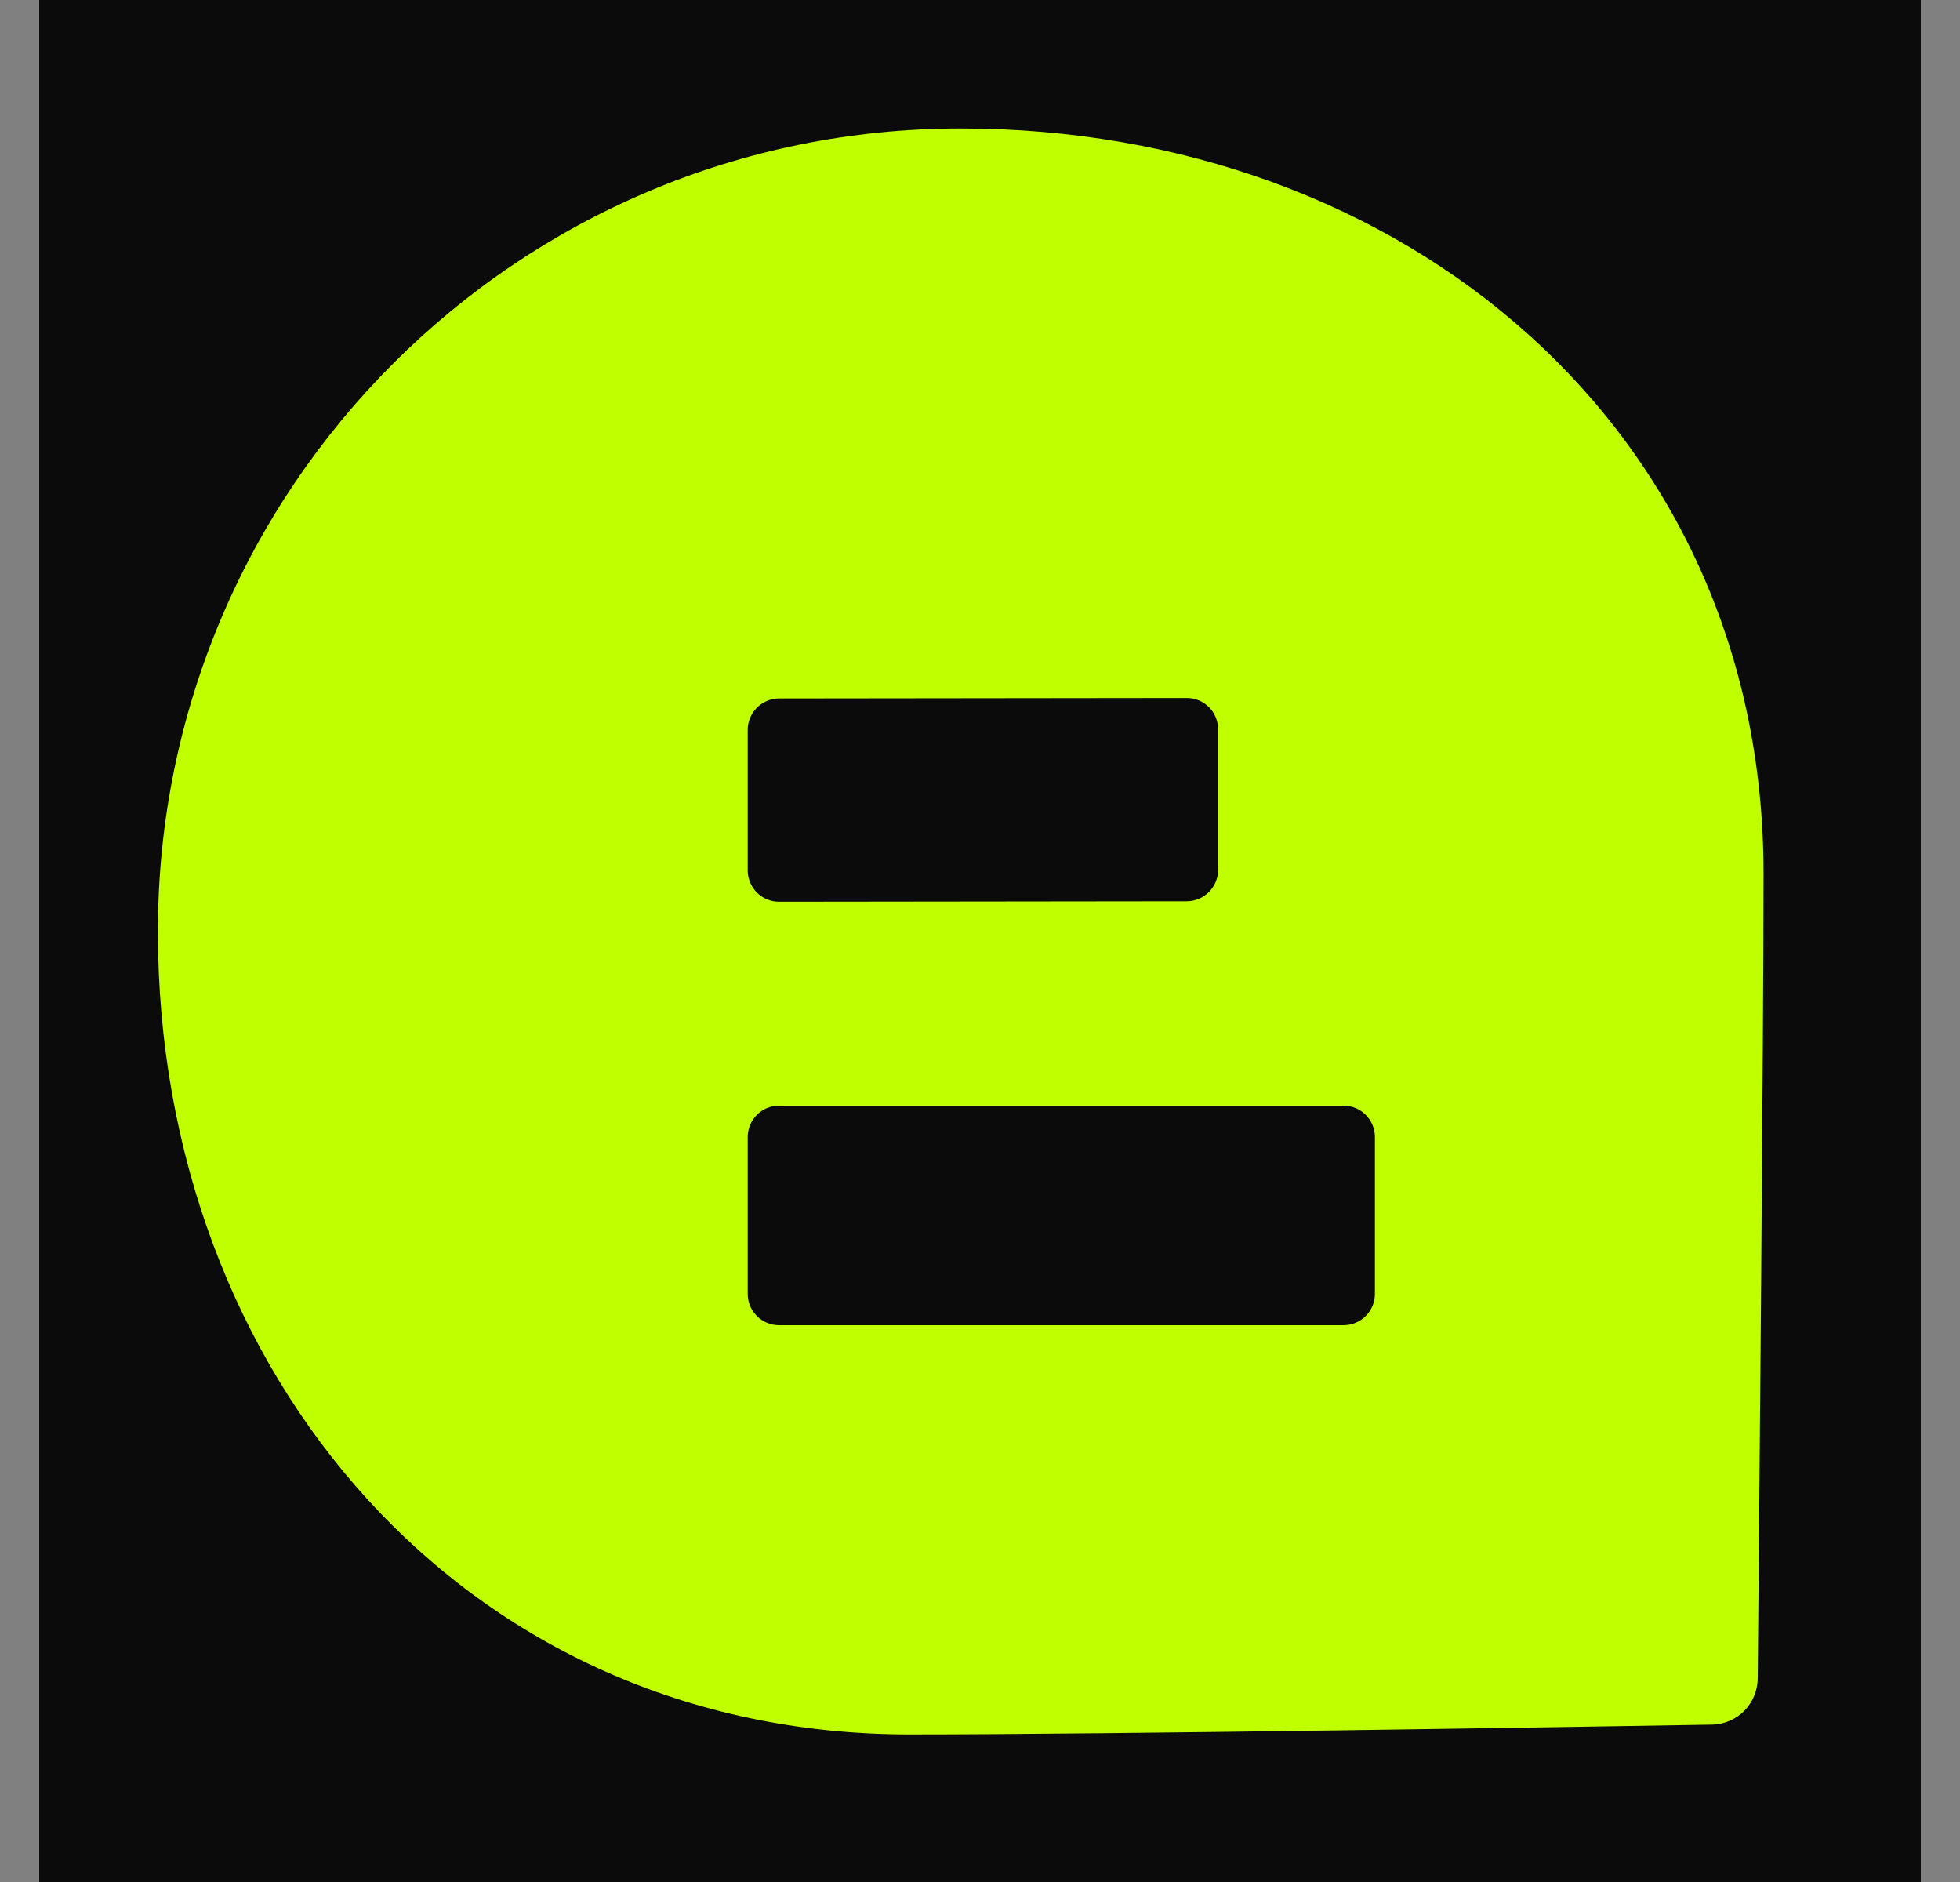 <svg width="25" height="24" viewBox="0 0 25 24" fill="none" xmlns="http://www.w3.org/2000/svg">
<rect x="0" y="0" width="25" height="24" fill="#808080" stroke="none"/>
<rect width="24" height="24" transform="translate(0.5)" fill="#0B0B0B"/>
<path d="M2.014 11.878C2.014 17.534 5.944 22.118 11.6 22.118C14.185 22.118 19.983 22.024 21.834 21.993C22.16 21.988 22.417 21.727 22.42 21.401C22.438 19.471 22.494 13.28 22.494 11.134C22.494 5.479 17.909 1.638 12.254 1.638C6.598 1.638 2.014 6.223 2.014 11.878Z" fill="#BFFF00"/>
<path fill-rule="evenodd" clip-rule="evenodd" d="M15.537 11.093C15.537 11.313 15.358 11.492 15.138 11.493L9.938 11.499C9.717 11.5 9.537 11.321 9.537 11.1V9.307C9.537 9.087 9.716 8.908 9.937 8.907L15.137 8.901C15.358 8.9 15.537 9.079 15.537 9.301V11.093Z" fill="#0B0B0B"/>
<path fill-rule="evenodd" clip-rule="evenodd" d="M9.937 16.9C9.716 16.9 9.537 16.721 9.537 16.5V14.5C9.537 14.279 9.716 14.1 9.937 14.1H17.137C17.358 14.1 17.537 14.279 17.537 14.5V16.5C17.537 16.721 17.358 16.9 17.137 16.9H9.937Z" fill="#0B0B0B"/>
</svg>
